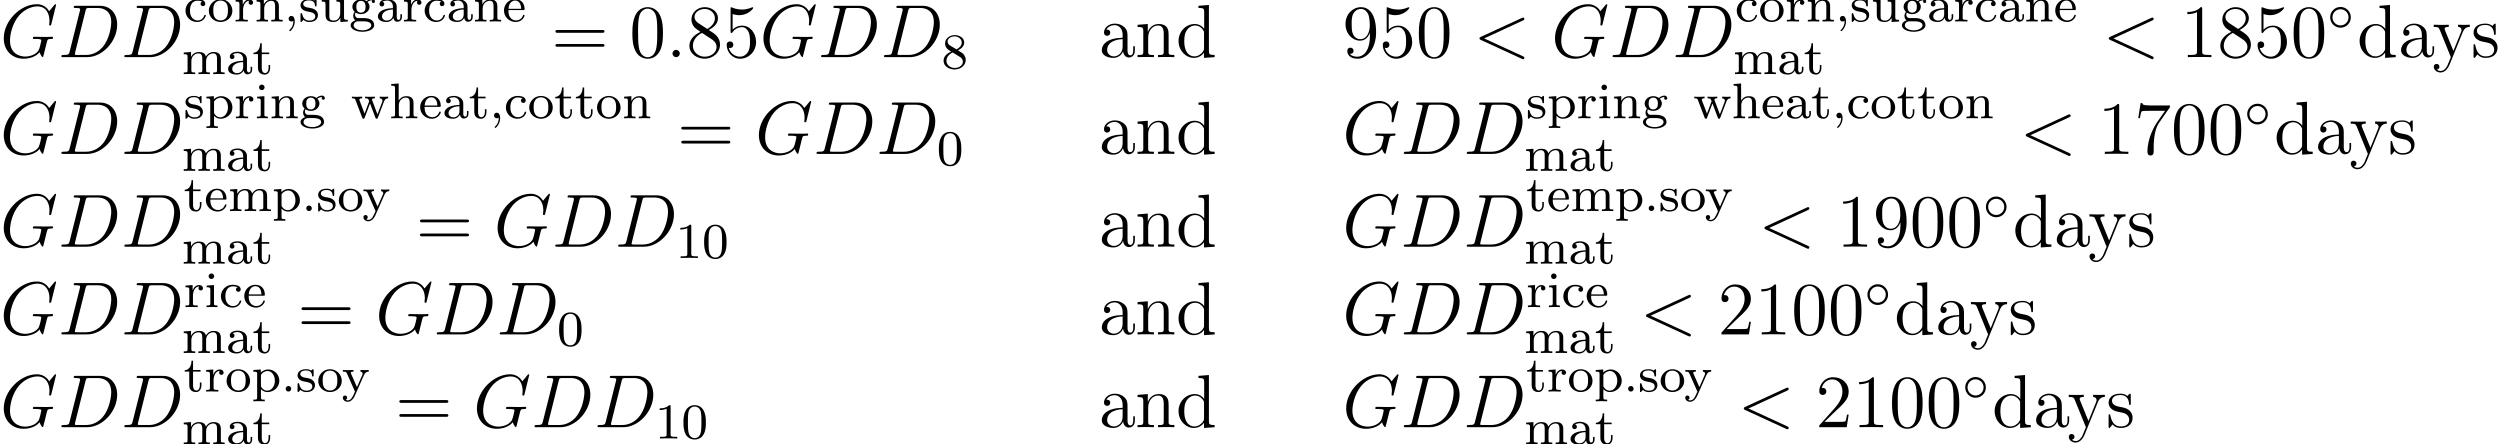 <?xml version='1.0'?>
<!-- This file was generated by dvisvgm 1.9.2 -->
<svg height='70.626pt' version='1.1' viewBox='43.836 79.382 397.515 70.626' width='397.515pt' xmlns='http://www.w3.org/2000/svg' xmlns:xlink='http://www.w3.org/1999/xlink'>
<defs>
<path d='M3.754 -1.993C3.754 -2.909 3.021 -3.642 2.112 -3.642S0.47 -2.909 0.47 -1.993S1.203 -0.343 2.112 -0.343S3.754 -1.076 3.754 -1.993ZM2.112 -0.709C1.403 -0.709 0.837 -1.275 0.837 -1.993S1.403 -3.276 2.112 -3.276S3.387 -2.71 3.387 -1.993S2.821 -0.709 2.112 -0.709Z' id='g0-14'/>
<path d='M1.618 -0.438C1.618 -0.709 1.395 -0.885 1.18 -0.885C0.925 -0.885 0.733 -0.677 0.733 -0.446C0.733 -0.175 0.956 0 1.172 0C1.427 0 1.618 -0.207 1.618 -0.438Z' id='g1-58'/>
<path d='M1.49 -0.12C1.49 0.399 1.379 0.853 0.885 1.347C0.853 1.371 0.837 1.387 0.837 1.427C0.837 1.49 0.901 1.538 0.956 1.538C1.052 1.538 1.714 0.909 1.714 -0.024C1.714 -0.534 1.522 -0.885 1.172 -0.885C0.893 -0.885 0.733 -0.662 0.733 -0.446C0.733 -0.223 0.885 0 1.18 0C1.371 0 1.49 -0.112 1.49 -0.12Z' id='g1-59'/>
<path d='M2.2 -0.574C2.2 -0.921 1.913 -1.16 1.626 -1.16C1.279 -1.16 1.04 -0.873 1.04 -0.586C1.04 -0.239 1.327 0 1.614 0C1.961 0 2.2 -0.287 2.2 -0.574Z' id='g2-58'/>
<path d='M7.878 -5.822C8.094 -5.918 8.118 -6.001 8.118 -6.073C8.118 -6.205 8.022 -6.3 7.89 -6.3C7.867 -6.3 7.855 -6.288 7.687 -6.217L1.219 -3.24C1.004 -3.144 0.98 -3.061 0.98 -2.989C0.98 -2.905 0.992 -2.833 1.219 -2.726L7.687 0.251C7.843 0.323 7.867 0.335 7.89 0.335C8.022 0.335 8.118 0.239 8.118 0.108C8.118 0.036 8.094 -0.048 7.878 -0.143L1.722 -2.977L7.878 -5.822Z' id='g2-60'/>
<path d='M1.877 -0.885C1.769 -0.466 1.745 -0.347 0.909 -0.347C0.681 -0.347 0.562 -0.347 0.562 -0.132C0.562 0 0.634 0 0.873 0H4.663C7.077 0 9.433 -2.499 9.433 -5.165C9.433 -6.886 8.404 -8.165 6.695 -8.165H2.857C2.63 -8.165 2.523 -8.165 2.523 -7.938C2.523 -7.819 2.63 -7.819 2.809 -7.819C3.539 -7.819 3.539 -7.723 3.539 -7.592C3.539 -7.568 3.539 -7.496 3.491 -7.317L1.877 -0.885ZM4.399 -7.352C4.507 -7.795 4.555 -7.819 5.021 -7.819H6.336C7.46 -7.819 8.488 -7.209 8.488 -5.559C8.488 -4.961 8.249 -2.881 7.089 -1.566C6.755 -1.172 5.846 -0.347 4.471 -0.347H3.108C2.941 -0.347 2.917 -0.347 2.845 -0.359C2.714 -0.371 2.702 -0.395 2.702 -0.49C2.702 -0.574 2.726 -0.646 2.75 -0.753L4.399 -7.352Z' id='g2-68'/>
<path d='M8.919 -8.309C8.919 -8.416 8.835 -8.416 8.811 -8.416S8.739 -8.416 8.644 -8.297L7.819 -7.305C7.759 -7.4 7.52 -7.819 7.054 -8.094C6.539 -8.416 6.025 -8.416 5.846 -8.416C3.288 -8.416 0.598 -5.81 0.598 -2.989C0.598 -1.016 1.961 0.251 3.754 0.251C4.615 0.251 5.703 -0.036 6.3 -0.789C6.432 -0.335 6.695 -0.012 6.779 -0.012C6.838 -0.012 6.85 -0.048 6.862 -0.048C6.874 -0.072 6.97 -0.49 7.03 -0.705L7.221 -1.47C7.317 -1.865 7.364 -2.032 7.448 -2.391C7.568 -2.845 7.592 -2.881 8.249 -2.893C8.297 -2.893 8.44 -2.893 8.44 -3.12C8.44 -3.24 8.321 -3.24 8.285 -3.24C8.082 -3.24 7.855 -3.216 7.639 -3.216H6.994C6.492 -3.216 5.966 -3.24 5.475 -3.24C5.368 -3.24 5.224 -3.24 5.224 -3.025C5.224 -2.905 5.32 -2.905 5.32 -2.893H5.619C6.563 -2.893 6.563 -2.798 6.563 -2.618C6.563 -2.606 6.336 -1.399 6.109 -1.04C5.655 -0.371 4.71 -0.096 4.005 -0.096C3.084 -0.096 1.59 -0.574 1.59 -2.642C1.59 -3.443 1.877 -5.272 3.037 -6.623C3.79 -7.484 4.902 -8.07 5.954 -8.07C7.364 -8.07 7.867 -6.862 7.867 -5.762C7.867 -5.571 7.819 -5.308 7.819 -5.141C7.819 -5.033 7.938 -5.033 7.974 -5.033C8.106 -5.033 8.118 -5.045 8.165 -5.26L8.919 -8.309Z' id='g2-71'/>
<path d='M3.897 -2.542C3.897 -3.395 3.81 -3.913 3.547 -4.423C3.196 -5.125 2.55 -5.3 2.112 -5.3C1.108 -5.3 0.741 -4.551 0.63 -4.328C0.343 -3.746 0.327 -2.957 0.327 -2.542C0.327 -2.016 0.351 -1.211 0.733 -0.574C1.1 0.016 1.69 0.167 2.112 0.167C2.495 0.167 3.18 0.048 3.579 -0.741C3.873 -1.315 3.897 -2.024 3.897 -2.542ZM2.112 -0.056C1.841 -0.056 1.291 -0.183 1.124 -1.02C1.036 -1.474 1.036 -2.224 1.036 -2.638C1.036 -3.188 1.036 -3.746 1.124 -4.184C1.291 -4.997 1.913 -5.077 2.112 -5.077C2.383 -5.077 2.933 -4.941 3.092 -4.216C3.188 -3.778 3.188 -3.18 3.188 -2.638C3.188 -2.168 3.188 -1.451 3.092 -1.004C2.925 -0.167 2.375 -0.056 2.112 -0.056Z' id='g3-48'/>
<path d='M2.503 -5.077C2.503 -5.292 2.487 -5.3 2.271 -5.3C1.945 -4.981 1.522 -4.79 0.765 -4.79V-4.527C0.98 -4.527 1.411 -4.527 1.873 -4.742V-0.654C1.873 -0.359 1.849 -0.263 1.092 -0.263H0.813V0C1.14 -0.024 1.825 -0.024 2.184 -0.024S3.236 -0.024 3.563 0V-0.263H3.284C2.527 -0.263 2.503 -0.359 2.503 -0.654V-5.077Z' id='g3-49'/>
<path d='M2.646 -2.877C3.092 -3.092 3.634 -3.491 3.634 -4.113C3.634 -4.87 2.861 -5.3 2.12 -5.3C1.275 -5.3 0.59 -4.718 0.59 -3.969C0.59 -3.674 0.693 -3.403 0.893 -3.172C1.028 -3.005 1.06 -2.989 1.554 -2.678C0.566 -2.24 0.351 -1.658 0.351 -1.211C0.351 -0.335 1.235 0.167 2.104 0.167C3.084 0.167 3.873 -0.494 3.873 -1.339C3.873 -1.841 3.602 -2.176 3.475 -2.311C3.339 -2.439 3.332 -2.447 2.646 -2.877ZM1.411 -3.626C1.18 -3.762 0.988 -3.993 0.988 -4.272C0.988 -4.774 1.538 -5.093 2.104 -5.093C2.726 -5.093 3.236 -4.67 3.236 -4.113C3.236 -3.65 2.877 -3.26 2.407 -3.029L1.411 -3.626ZM1.801 -2.534C1.833 -2.519 2.742 -1.961 2.877 -1.873C3.005 -1.801 3.419 -1.546 3.419 -1.068C3.419 -0.454 2.774 -0.072 2.12 -0.072C1.411 -0.072 0.805 -0.558 0.805 -1.211C0.805 -1.809 1.251 -2.279 1.801 -2.534Z' id='g3-56'/>
<path d='M3.347 -2.375C3.347 -3.156 2.59 -3.555 1.865 -3.555C1.203 -3.555 0.614 -3.3 0.614 -2.774C0.614 -2.534 0.781 -2.391 0.988 -2.391C1.211 -2.391 1.363 -2.55 1.363 -2.766C1.363 -2.957 1.243 -3.092 1.068 -3.132C1.363 -3.332 1.793 -3.332 1.849 -3.332C2.295 -3.332 2.742 -3.021 2.742 -2.367V-2.12C2.279 -2.096 1.745 -2.072 1.188 -1.841C0.486 -1.538 0.351 -1.076 0.351 -0.813C0.351 -0.128 1.156 0.08 1.706 0.08C2.287 0.08 2.646 -0.247 2.821 -0.566C2.861 -0.263 3.068 0.04 3.419 0.04C3.499 0.04 4.176 0.008 4.176 -0.717V-1.156H3.929V-0.717C3.929 -0.391 3.81 -0.263 3.642 -0.263C3.347 -0.263 3.347 -0.63 3.347 -0.717V-2.375ZM2.742 -1.124C2.742 -0.351 2.088 -0.143 1.769 -0.143C1.355 -0.143 1.004 -0.422 1.004 -0.805C1.004 -1.331 1.498 -1.873 2.742 -1.913V-1.124Z' id='g3-97'/>
<path d='M2.933 -3.164C2.71 -3.092 2.678 -2.909 2.678 -2.813C2.678 -2.598 2.829 -2.439 3.053 -2.439C3.26 -2.439 3.427 -2.582 3.427 -2.821C3.427 -3.316 2.885 -3.555 2.136 -3.555C1.028 -3.555 0.279 -2.67 0.279 -1.722C0.279 -0.709 1.108 0.08 2.112 0.08C3.236 0.08 3.515 -0.861 3.515 -0.956S3.411 -1.052 3.387 -1.052C3.332 -1.052 3.292 -1.044 3.268 -0.964C3.212 -0.797 2.989 -0.167 2.192 -0.167C1.698 -0.167 0.988 -0.55 0.988 -1.73C0.988 -2.877 1.578 -3.308 2.16 -3.308C2.232 -3.308 2.654 -3.308 2.933 -3.164Z' id='g3-99'/>
<path d='M3.292 -1.817C3.467 -1.817 3.515 -1.817 3.515 -2.001C3.515 -2.71 3.124 -3.555 2.001 -3.555C1.012 -3.555 0.239 -2.734 0.239 -1.745C0.239 -0.717 1.1 0.08 2.104 0.08C3.116 0.08 3.515 -0.773 3.515 -0.956C3.515 -0.988 3.491 -1.068 3.387 -1.068C3.3 -1.068 3.284 -1.012 3.268 -0.964C2.981 -0.191 2.295 -0.167 2.152 -0.167C1.793 -0.167 1.427 -0.335 1.188 -0.701S0.948 -1.578 0.948 -1.817H3.292ZM0.956 -2.024C1.028 -3.14 1.706 -3.332 2.001 -3.332C2.933 -3.332 2.965 -2.208 2.973 -2.024H0.956Z' id='g3-101'/>
<path d='M1.379 -0.55C1.132 -0.574 0.933 -0.789 0.933 -1.076C0.933 -1.267 0.98 -1.339 1.036 -1.411C1.371 -1.211 1.682 -1.172 1.873 -1.172C2.662 -1.172 3.244 -1.722 3.244 -2.343C3.244 -2.646 3.108 -2.901 2.917 -3.108C3.029 -3.204 3.292 -3.371 3.682 -3.379C3.65 -3.355 3.61 -3.316 3.61 -3.188C3.61 -3.045 3.714 -2.941 3.858 -2.941C3.969 -2.941 4.105 -3.013 4.105 -3.196C4.105 -3.332 4.001 -3.602 3.65 -3.602C3.515 -3.602 3.132 -3.571 2.766 -3.236C2.566 -3.379 2.256 -3.515 1.881 -3.515C1.092 -3.515 0.51 -2.965 0.51 -2.343C0.51 -1.969 0.717 -1.69 0.885 -1.53C0.709 -1.331 0.646 -1.076 0.646 -0.885C0.646 -0.558 0.805 -0.311 0.98 -0.175C0.566 -0.064 0.239 0.247 0.239 0.614C0.239 1.188 1.06 1.634 2.112 1.634C3.108 1.634 3.985 1.227 3.985 0.598C3.985 0.167 3.73 -0.167 3.467 -0.303C2.997 -0.55 2.606 -0.55 1.825 -0.55H1.379ZM1.881 -1.403C1.14 -1.403 1.14 -2.168 1.14 -2.343C1.14 -2.638 1.18 -2.845 1.299 -3.005C1.435 -3.188 1.658 -3.284 1.873 -3.284C2.614 -3.284 2.614 -2.519 2.614 -2.343C2.614 -2.048 2.574 -1.841 2.455 -1.682C2.279 -1.459 2.024 -1.403 1.881 -1.403ZM2.256 -0.032C2.471 -0.032 3.515 -0.032 3.515 0.606C3.515 1.036 2.901 1.403 2.112 1.403C1.315 1.403 0.709 1.036 0.709 0.606C0.709 0.438 0.837 -0.032 1.49 -0.032H2.256Z' id='g3-103'/>
<path d='M3.873 -2.415C3.873 -3.084 3.571 -3.515 2.734 -3.515C2.032 -3.515 1.666 -3.068 1.522 -2.813H1.514V-5.531L0.327 -5.444V-5.181C0.869 -5.181 0.933 -5.125 0.933 -4.734V-0.622C0.933 -0.263 0.837 -0.263 0.327 -0.263V0C0.669 -0.024 1.02 -0.024 1.235 -0.024C1.466 -0.024 1.801 -0.024 2.144 0V-0.263C1.634 -0.263 1.538 -0.263 1.538 -0.622V-2.064C1.538 -2.901 2.176 -3.292 2.662 -3.292S3.268 -2.949 3.268 -2.447V-0.622C3.268 -0.263 3.172 -0.263 2.662 -0.263V0C3.005 -0.024 3.355 -0.024 3.571 -0.024C3.802 -0.024 4.136 -0.024 4.479 0V-0.263C3.969 -0.263 3.873 -0.263 3.873 -0.622V-2.415Z' id='g3-104'/>
<path d='M1.554 -4.91C1.554 -5.141 1.371 -5.356 1.108 -5.356C0.877 -5.356 0.669 -5.173 0.669 -4.918C0.669 -4.639 0.901 -4.471 1.108 -4.471C1.387 -4.471 1.554 -4.702 1.554 -4.91ZM0.359 -3.427V-3.164C0.869 -3.164 0.94 -3.116 0.94 -2.726V-0.622C0.94 -0.263 0.845 -0.263 0.335 -0.263V0C0.646 -0.024 1.092 -0.024 1.211 -0.024C1.315 -0.024 1.793 -0.024 2.072 0V-0.263C1.554 -0.263 1.522 -0.303 1.522 -0.614V-3.515L0.359 -3.427Z' id='g3-105'/>
<path d='M6.225 -2.415C6.225 -3.061 5.946 -3.515 5.077 -3.515C4.344 -3.515 3.977 -3.013 3.85 -2.782C3.706 -3.355 3.252 -3.515 2.734 -3.515C1.961 -3.515 1.594 -2.965 1.49 -2.75H1.482V-3.515L0.327 -3.427V-3.164C0.869 -3.164 0.933 -3.108 0.933 -2.718V-0.622C0.933 -0.263 0.837 -0.263 0.327 -0.263V0C0.669 -0.024 1.02 -0.024 1.235 -0.024C1.466 -0.024 1.801 -0.024 2.144 0V-0.263C1.634 -0.263 1.538 -0.263 1.538 -0.622V-2.064C1.538 -2.901 2.168 -3.292 2.67 -3.292C3.188 -3.292 3.276 -2.885 3.276 -2.447V-0.622C3.276 -0.263 3.18 -0.263 2.67 -0.263V0C3.013 -0.024 3.363 -0.024 3.579 -0.024C3.81 -0.024 4.144 -0.024 4.487 0V-0.263C3.977 -0.263 3.881 -0.263 3.881 -0.622V-2.064C3.881 -2.901 4.511 -3.292 5.013 -3.292C5.531 -3.292 5.619 -2.885 5.619 -2.447V-0.622C5.619 -0.263 5.523 -0.263 5.013 -0.263V0C5.356 -0.024 5.707 -0.024 5.922 -0.024C6.153 -0.024 6.488 -0.024 6.83 0V-0.263C6.32 -0.263 6.225 -0.263 6.225 -0.622V-2.415Z' id='g3-109'/>
<path d='M3.873 -2.415C3.873 -3.084 3.571 -3.515 2.734 -3.515C1.945 -3.515 1.586 -2.941 1.49 -2.75H1.482V-3.515L0.327 -3.427V-3.164C0.869 -3.164 0.933 -3.108 0.933 -2.718V-0.622C0.933 -0.263 0.837 -0.263 0.327 -0.263V0C0.669 -0.024 1.02 -0.024 1.235 -0.024C1.466 -0.024 1.801 -0.024 2.144 0V-0.263C1.634 -0.263 1.538 -0.263 1.538 -0.622V-2.064C1.538 -2.901 2.176 -3.292 2.662 -3.292S3.268 -2.949 3.268 -2.447V-0.622C3.268 -0.263 3.172 -0.263 2.662 -0.263V0C3.005 -0.024 3.355 -0.024 3.571 -0.024C3.802 -0.024 4.136 -0.024 4.479 0V-0.263C3.969 -0.263 3.873 -0.263 3.873 -0.622V-2.415Z' id='g3-110'/>
<path d='M3.985 -1.698C3.985 -2.694 3.164 -3.555 2.112 -3.555S0.239 -2.694 0.239 -1.698S1.092 0.08 2.112 0.08C3.14 0.08 3.985 -0.701 3.985 -1.698ZM2.112 -0.167C1.682 -0.167 1.347 -0.375 1.172 -0.654C0.972 -0.98 0.948 -1.371 0.948 -1.769C0.948 -2.072 0.948 -2.55 1.196 -2.893C1.403 -3.172 1.737 -3.332 2.112 -3.332C2.527 -3.332 2.869 -3.132 3.053 -2.853C3.268 -2.519 3.276 -2.088 3.276 -1.769C3.276 -1.403 3.26 -0.964 3.037 -0.63C2.821 -0.311 2.463 -0.167 2.112 -0.167Z' id='g3-111'/>
<path d='M2.096 1.283C1.586 1.283 1.49 1.283 1.49 0.925V-0.391C1.865 0.016 2.271 0.08 2.527 0.08C3.539 0.08 4.415 -0.701 4.415 -1.722C4.415 -2.718 3.61 -3.515 2.646 -3.515C2.335 -3.515 1.873 -3.435 1.466 -3.021V-3.515L0.279 -3.427V-3.164C0.845 -3.164 0.885 -3.116 0.885 -2.782V0.925C0.885 1.283 0.789 1.283 0.279 1.283V1.546C0.622 1.522 0.972 1.522 1.188 1.522C1.419 1.522 1.753 1.522 2.096 1.546V1.283ZM1.49 -2.654C1.674 -2.973 2.072 -3.268 2.574 -3.268C3.188 -3.268 3.706 -2.59 3.706 -1.722C3.706 -0.805 3.132 -0.143 2.487 -0.143C2.208 -0.143 1.841 -0.263 1.586 -0.662C1.49 -0.797 1.49 -0.805 1.49 -0.956V-2.654Z' id='g3-112'/>
<path d='M1.466 -1.817C1.466 -2.415 1.714 -3.276 2.479 -3.292C2.431 -3.26 2.351 -3.196 2.351 -3.013C2.351 -2.766 2.542 -2.654 2.702 -2.654C2.893 -2.654 3.061 -2.782 3.061 -3.013C3.061 -3.292 2.805 -3.515 2.455 -3.515C1.937 -3.515 1.586 -3.124 1.419 -2.678H1.411V-3.515L0.279 -3.427V-3.164C0.821 -3.164 0.885 -3.108 0.885 -2.718V-0.622C0.885 -0.263 0.789 -0.263 0.279 -0.263V0C0.59 -0.024 1.028 -0.024 1.219 -0.024C1.69 -0.024 1.706 -0.024 2.224 0V-0.263H2.064C1.482 -0.263 1.466 -0.351 1.466 -0.638V-1.817Z' id='g3-114'/>
<path d='M2.837 -3.347C2.837 -3.475 2.837 -3.555 2.734 -3.555C2.694 -3.555 2.67 -3.555 2.542 -3.427C2.527 -3.419 2.455 -3.347 2.431 -3.347C2.423 -3.347 2.407 -3.347 2.359 -3.379C2.232 -3.467 2.001 -3.555 1.642 -3.555C0.526 -3.555 0.279 -2.949 0.279 -2.566C0.279 -2.168 0.574 -1.937 0.598 -1.913C0.917 -1.674 1.1 -1.642 1.634 -1.546C2.008 -1.474 2.622 -1.363 2.622 -0.821C2.622 -0.51 2.415 -0.143 1.682 -0.143C0.877 -0.143 0.646 -0.765 0.542 -1.188C0.51 -1.291 0.502 -1.331 0.406 -1.331C0.279 -1.331 0.279 -1.267 0.279 -1.116V-0.128C0.279 0 0.279 0.08 0.383 0.08C0.43 0.08 0.438 0.072 0.582 -0.08C0.622 -0.12 0.709 -0.223 0.749 -0.263C1.108 0.064 1.482 0.08 1.69 0.08C2.702 0.08 3.053 -0.502 3.053 -1.028C3.053 -1.411 2.821 -1.969 1.873 -2.144C1.809 -2.16 1.363 -2.24 1.331 -2.24C1.084 -2.295 0.709 -2.463 0.709 -2.782C0.709 -3.021 0.885 -3.355 1.642 -3.355C2.534 -3.355 2.574 -2.702 2.59 -2.479C2.598 -2.415 2.654 -2.391 2.71 -2.391C2.837 -2.391 2.837 -2.447 2.837 -2.598V-3.347Z' id='g3-115'/>
<path d='M1.482 -3.172H2.67V-3.435H1.482V-4.902H1.235C1.227 -4.176 0.901 -3.419 0.159 -3.395V-3.172H0.877V-0.996C0.877 -0.064 1.594 0.08 1.961 0.08C2.495 0.08 2.813 -0.399 2.813 -0.996V-1.443H2.566V-1.012C2.566 -0.462 2.319 -0.167 2.016 -0.167C1.482 -0.167 1.482 -0.853 1.482 -0.98V-3.172Z' id='g3-116'/>
<path d='M2.662 -3.427V-3.164C3.204 -3.164 3.268 -3.108 3.268 -2.718V-1.331C3.268 -0.646 2.853 -0.143 2.256 -0.143C1.57 -0.143 1.538 -0.486 1.538 -0.885V-3.515L0.327 -3.427V-3.164C0.933 -3.164 0.933 -3.14 0.933 -2.431V-1.235C0.933 -0.662 0.933 0.08 2.208 0.08C2.957 0.08 3.244 -0.494 3.284 -0.566H3.292V0.08L4.479 0V-0.263C3.937 -0.263 3.873 -0.319 3.873 -0.709V-3.515L2.662 -3.427Z' id='g3-117'/>
<path d='M5.26 -2.63C5.332 -2.813 5.468 -3.164 5.938 -3.172V-3.435C5.675 -3.411 5.659 -3.411 5.316 -3.411C5.061 -3.411 4.846 -3.411 4.591 -3.435V-3.172C4.941 -3.156 5.029 -2.949 5.029 -2.805C5.029 -2.71 5.005 -2.662 4.989 -2.606L4.232 -0.622L3.411 -2.798C3.371 -2.901 3.371 -2.925 3.371 -2.957C3.371 -3.164 3.626 -3.172 3.818 -3.172V-3.435C3.507 -3.411 3.084 -3.411 3.005 -3.411C2.829 -3.411 2.503 -3.411 2.264 -3.435V-3.172C2.75 -3.172 2.766 -3.132 2.917 -2.71L2.184 -0.741L1.395 -2.805C1.387 -2.837 1.355 -2.925 1.355 -2.957C1.355 -3.172 1.658 -3.172 1.801 -3.172V-3.435C1.459 -3.411 1.1 -3.411 0.948 -3.411C0.805 -3.411 0.399 -3.411 0.167 -3.435V-3.172C0.566 -3.172 0.646 -3.14 0.733 -2.917L1.801 -0.112C1.849 0.008 1.873 0.08 2.001 0.08C2.136 0.08 2.168 -0.008 2.208 -0.112L3.053 -2.351L3.897 -0.112C3.937 -0.008 3.969 0.08 4.105 0.08C4.232 0.08 4.264 0 4.296 -0.088L5.26 -2.63Z' id='g3-119'/>
<path d='M3.531 -2.63C3.73 -3.084 4.025 -3.164 4.288 -3.172V-3.435C4.009 -3.411 3.993 -3.411 3.658 -3.411C3.626 -3.411 3.204 -3.411 2.973 -3.435V-3.172C3.204 -3.156 3.316 -3.029 3.316 -2.845C3.316 -2.798 3.308 -2.742 3.268 -2.646L2.415 -0.717L1.49 -2.805C1.435 -2.925 1.435 -2.941 1.435 -2.973C1.435 -3.164 1.682 -3.172 1.857 -3.172V-3.435C1.498 -3.411 1.156 -3.411 0.98 -3.411C0.813 -3.411 0.43 -3.411 0.175 -3.435V-3.172C0.59 -3.172 0.701 -3.156 0.837 -2.853L2.096 0C1.737 0.845 1.498 1.403 0.94 1.403C0.741 1.403 0.614 1.307 0.614 1.307C0.669 1.291 0.853 1.203 0.853 0.972C0.853 0.749 0.685 0.63 0.51 0.63C0.351 0.63 0.167 0.733 0.167 0.98C0.167 1.331 0.51 1.626 0.94 1.626C1.65 1.626 2.032 0.773 2.064 0.693L3.531 -2.63Z' id='g3-121'/>
<path d='M5.356 -3.826C5.356 -4.818 5.296 -5.786 4.866 -6.695C4.376 -7.687 3.515 -7.95 2.929 -7.95C2.236 -7.95 1.387 -7.603 0.944 -6.611C0.61 -5.858 0.49 -5.117 0.49 -3.826C0.49 -2.666 0.574 -1.793 1.004 -0.944C1.47 -0.036 2.295 0.251 2.917 0.251C3.957 0.251 4.555 -0.371 4.902 -1.064C5.332 -1.961 5.356 -3.132 5.356 -3.826ZM2.917 0.012C2.534 0.012 1.757 -0.203 1.53 -1.506C1.399 -2.224 1.399 -3.132 1.399 -3.969C1.399 -4.949 1.399 -5.834 1.59 -6.539C1.793 -7.34 2.403 -7.711 2.917 -7.711C3.371 -7.711 4.065 -7.436 4.292 -6.408C4.447 -5.727 4.447 -4.782 4.447 -3.969C4.447 -3.168 4.447 -2.26 4.316 -1.53C4.089 -0.215 3.335 0.012 2.917 0.012Z' id='g4-48'/>
<path d='M3.443 -7.663C3.443 -7.938 3.443 -7.95 3.204 -7.95C2.917 -7.627 2.319 -7.185 1.088 -7.185V-6.838C1.363 -6.838 1.961 -6.838 2.618 -7.149V-0.921C2.618 -0.49 2.582 -0.347 1.53 -0.347H1.16V0C1.482 -0.024 2.642 -0.024 3.037 -0.024S4.579 -0.024 4.902 0V-0.347H4.531C3.479 -0.347 3.443 -0.49 3.443 -0.921V-7.663Z' id='g4-49'/>
<path d='M5.26 -2.008H4.997C4.961 -1.805 4.866 -1.148 4.746 -0.956C4.663 -0.849 3.981 -0.849 3.622 -0.849H1.411C1.734 -1.124 2.463 -1.889 2.774 -2.176C4.591 -3.85 5.26 -4.471 5.26 -5.655C5.26 -7.03 4.172 -7.95 2.786 -7.95S0.586 -6.767 0.586 -5.738C0.586 -5.129 1.112 -5.129 1.148 -5.129C1.399 -5.129 1.71 -5.308 1.71 -5.691C1.71 -6.025 1.482 -6.253 1.148 -6.253C1.04 -6.253 1.016 -6.253 0.98 -6.241C1.207 -7.054 1.853 -7.603 2.63 -7.603C3.646 -7.603 4.268 -6.755 4.268 -5.655C4.268 -4.639 3.682 -3.754 3.001 -2.989L0.586 -0.287V0H4.949L5.26 -2.008Z' id='g4-50'/>
<path d='M1.53 -6.85C2.044 -6.683 2.463 -6.671 2.594 -6.671C3.945 -6.671 4.806 -7.663 4.806 -7.831C4.806 -7.878 4.782 -7.938 4.71 -7.938C4.686 -7.938 4.663 -7.938 4.555 -7.89C3.885 -7.603 3.312 -7.568 3.001 -7.568C2.212 -7.568 1.65 -7.807 1.423 -7.902C1.339 -7.938 1.315 -7.938 1.303 -7.938C1.207 -7.938 1.207 -7.867 1.207 -7.675V-4.125C1.207 -3.909 1.207 -3.838 1.351 -3.838C1.411 -3.838 1.423 -3.85 1.542 -3.993C1.877 -4.483 2.439 -4.77 3.037 -4.77C3.67 -4.77 3.981 -4.184 4.077 -3.981C4.28 -3.515 4.292 -2.929 4.292 -2.475S4.292 -1.339 3.957 -0.801C3.694 -0.371 3.228 -0.072 2.702 -0.072C1.913 -0.072 1.136 -0.61 0.921 -1.482C0.98 -1.459 1.052 -1.447 1.112 -1.447C1.315 -1.447 1.638 -1.566 1.638 -1.973C1.638 -2.307 1.411 -2.499 1.112 -2.499C0.897 -2.499 0.586 -2.391 0.586 -1.925C0.586 -0.909 1.399 0.251 2.726 0.251C4.077 0.251 5.26 -0.885 5.26 -2.403C5.26 -3.826 4.304 -5.009 3.049 -5.009C2.367 -5.009 1.841 -4.71 1.53 -4.376V-6.85Z' id='g4-53'/>
<path d='M5.679 -7.424V-7.699H2.798C1.351 -7.699 1.327 -7.855 1.279 -8.082H1.016L0.646 -5.691H0.909C0.944 -5.906 1.052 -6.647 1.207 -6.779C1.303 -6.85 2.2 -6.85 2.367 -6.85H4.902L3.634 -5.033C3.312 -4.567 2.104 -2.606 2.104 -0.359C2.104 -0.227 2.104 0.251 2.594 0.251C3.096 0.251 3.096 -0.215 3.096 -0.371V-0.968C3.096 -2.75 3.383 -4.136 3.945 -4.937L5.679 -7.424Z' id='g4-55'/>
<path d='M3.563 -4.316C4.16 -4.639 5.033 -5.189 5.033 -6.193C5.033 -7.233 4.029 -7.95 2.929 -7.95C1.745 -7.95 0.813 -7.077 0.813 -5.99C0.813 -5.583 0.933 -5.177 1.267 -4.77C1.399 -4.615 1.411 -4.603 2.248 -4.017C1.088 -3.479 0.49 -2.678 0.49 -1.805C0.49 -0.538 1.698 0.251 2.917 0.251C4.244 0.251 5.356 -0.729 5.356 -1.985C5.356 -3.204 4.495 -3.742 3.563 -4.316ZM1.937 -5.392C1.781 -5.499 1.303 -5.81 1.303 -6.396C1.303 -7.173 2.116 -7.663 2.917 -7.663C3.778 -7.663 4.543 -7.042 4.543 -6.181C4.543 -5.452 4.017 -4.866 3.324 -4.483L1.937 -5.392ZM2.499 -3.85L3.945 -2.905C4.256 -2.702 4.806 -2.331 4.806 -1.602C4.806 -0.693 3.885 -0.072 2.929 -0.072C1.913 -0.072 1.04 -0.813 1.04 -1.805C1.04 -2.738 1.722 -3.491 2.499 -3.85Z' id='g4-56'/>
<path d='M4.376 -3.479C4.376 -0.658 3.12 -0.072 2.403 -0.072C2.116 -0.072 1.482 -0.108 1.184 -0.526H1.255C1.339 -0.502 1.769 -0.574 1.769 -1.016C1.769 -1.279 1.59 -1.506 1.279 -1.506S0.777 -1.303 0.777 -0.992C0.777 -0.251 1.375 0.251 2.415 0.251C3.909 0.251 5.356 -1.339 5.356 -3.933C5.356 -7.149 4.017 -7.95 2.965 -7.95C1.65 -7.95 0.49 -6.85 0.49 -5.272S1.602 -2.618 2.798 -2.618C3.682 -2.618 4.136 -3.264 4.376 -3.873V-3.479ZM2.845 -2.857C2.092 -2.857 1.769 -3.467 1.662 -3.694C1.47 -4.148 1.47 -4.722 1.47 -5.26C1.47 -5.93 1.47 -6.504 1.781 -6.994C1.997 -7.317 2.319 -7.663 2.965 -7.663C3.646 -7.663 3.993 -7.066 4.113 -6.791C4.352 -6.205 4.352 -5.189 4.352 -5.009C4.352 -4.005 3.897 -2.857 2.845 -2.857Z' id='g4-57'/>
<path d='M8.07 -3.873C8.237 -3.873 8.452 -3.873 8.452 -4.089C8.452 -4.316 8.249 -4.316 8.07 -4.316H1.028C0.861 -4.316 0.646 -4.316 0.646 -4.101C0.646 -3.873 0.849 -3.873 1.028 -3.873H8.07ZM8.07 -1.65C8.237 -1.65 8.452 -1.65 8.452 -1.865C8.452 -2.092 8.249 -2.092 8.07 -2.092H1.028C0.861 -2.092 0.646 -2.092 0.646 -1.877C0.646 -1.65 0.849 -1.65 1.028 -1.65H8.07Z' id='g4-61'/>
<path d='M4.615 -3.192C4.615 -3.838 4.615 -4.316 4.089 -4.782C3.67 -5.165 3.132 -5.332 2.606 -5.332C1.626 -5.332 0.873 -4.686 0.873 -3.909C0.873 -3.563 1.1 -3.395 1.375 -3.395C1.662 -3.395 1.865 -3.599 1.865 -3.885C1.865 -4.376 1.435 -4.376 1.255 -4.376C1.53 -4.878 2.104 -5.093 2.582 -5.093C3.132 -5.093 3.838 -4.639 3.838 -3.563V-3.084C1.435 -3.049 0.526 -2.044 0.526 -1.124C0.526 -0.179 1.626 0.12 2.355 0.12C3.144 0.12 3.682 -0.359 3.909 -0.933C3.957 -0.371 4.328 0.06 4.842 0.06C5.093 0.06 5.786 -0.108 5.786 -1.064V-1.734H5.523V-1.064C5.523 -0.383 5.236 -0.287 5.069 -0.287C4.615 -0.287 4.615 -0.921 4.615 -1.1V-3.192ZM3.838 -1.686C3.838 -0.514 2.965 -0.12 2.451 -0.12C1.865 -0.12 1.375 -0.55 1.375 -1.124C1.375 -2.702 3.407 -2.845 3.838 -2.869V-1.686Z' id='g4-97'/>
<path d='M3.587 -8.165V-7.819C4.399 -7.819 4.495 -7.735 4.495 -7.149V-4.507C4.244 -4.854 3.73 -5.272 3.001 -5.272C1.614 -5.272 0.418 -4.101 0.418 -2.57C0.418 -1.052 1.554 0.12 2.869 0.12C3.778 0.12 4.304 -0.478 4.471 -0.705V0.12L6.157 0V-0.347C5.344 -0.347 5.248 -0.43 5.248 -1.016V-8.297L3.587 -8.165ZM4.471 -1.399C4.471 -1.184 4.471 -1.148 4.304 -0.885C4.017 -0.466 3.527 -0.12 2.929 -0.12C2.618 -0.12 1.327 -0.239 1.327 -2.558C1.327 -3.419 1.47 -3.897 1.734 -4.292C1.973 -4.663 2.451 -5.033 3.049 -5.033C3.79 -5.033 4.208 -4.495 4.328 -4.304C4.471 -4.101 4.471 -4.077 4.471 -3.862V-1.399Z' id='g4-100'/>
<path d='M5.32 -2.905C5.32 -4.017 5.32 -4.352 5.045 -4.734C4.698 -5.2 4.136 -5.272 3.73 -5.272C2.57 -5.272 2.116 -4.28 2.02 -4.041H2.008V-5.272L0.383 -5.141V-4.794C1.196 -4.794 1.291 -4.71 1.291 -4.125V-0.885C1.291 -0.347 1.16 -0.347 0.383 -0.347V0C0.693 -0.024 1.339 -0.024 1.674 -0.024C2.02 -0.024 2.666 -0.024 2.977 0V-0.347C2.212 -0.347 2.068 -0.347 2.068 -0.885V-3.108C2.068 -4.364 2.893 -5.033 3.634 -5.033S4.543 -4.423 4.543 -3.694V-0.885C4.543 -0.347 4.411 -0.347 3.634 -0.347V0C3.945 -0.024 4.591 -0.024 4.926 -0.024C5.272 -0.024 5.918 -0.024 6.229 0V-0.347C5.631 -0.347 5.332 -0.347 5.32 -0.705V-2.905Z' id='g4-110'/>
<path d='M3.921 -5.057C3.921 -5.272 3.921 -5.332 3.802 -5.332C3.706 -5.332 3.479 -5.069 3.395 -4.961C3.025 -5.26 2.654 -5.332 2.271 -5.332C0.825 -5.332 0.395 -4.543 0.395 -3.885C0.395 -3.754 0.395 -3.335 0.849 -2.917C1.231 -2.582 1.638 -2.499 2.188 -2.391C2.845 -2.26 3.001 -2.224 3.3 -1.985C3.515 -1.805 3.67 -1.542 3.67 -1.207C3.67 -0.693 3.371 -0.12 2.319 -0.12C1.53 -0.12 0.956 -0.574 0.693 -1.769C0.646 -1.985 0.646 -1.997 0.634 -2.008C0.61 -2.056 0.562 -2.056 0.526 -2.056C0.395 -2.056 0.395 -1.997 0.395 -1.781V-0.155C0.395 0.06 0.395 0.12 0.514 0.12C0.574 0.12 0.586 0.108 0.789 -0.143C0.849 -0.227 0.849 -0.251 1.028 -0.442C1.482 0.12 2.128 0.12 2.331 0.12C3.587 0.12 4.208 -0.574 4.208 -1.518C4.208 -2.164 3.814 -2.546 3.706 -2.654C3.276 -3.025 2.953 -3.096 2.164 -3.24C1.805 -3.312 0.933 -3.479 0.933 -4.196C0.933 -4.567 1.184 -5.117 2.26 -5.117C3.563 -5.117 3.634 -4.005 3.658 -3.634C3.67 -3.539 3.754 -3.539 3.79 -3.539C3.921 -3.539 3.921 -3.599 3.921 -3.814V-5.057Z' id='g4-115'/>
<path d='M4.842 -3.993C5.165 -4.794 5.727 -4.806 5.954 -4.806V-5.153C5.607 -5.129 5.44 -5.129 5.057 -5.129C4.782 -5.129 4.758 -5.129 4.089 -5.153V-4.806C4.531 -4.782 4.639 -4.507 4.639 -4.292C4.639 -4.184 4.615 -4.125 4.567 -4.005L3.347 -0.992L2.02 -4.244C1.949 -4.411 1.949 -4.483 1.949 -4.495C1.949 -4.806 2.367 -4.806 2.606 -4.806V-5.153C2.295 -5.129 1.71 -5.129 1.375 -5.129C0.921 -5.129 0.897 -5.129 0.215 -5.153V-4.806C0.909 -4.806 1.004 -4.746 1.16 -4.376L2.941 0C2.415 1.267 2.415 1.291 2.367 1.387C2.164 1.745 1.841 2.2 1.303 2.2C0.933 2.2 0.705 1.985 0.705 1.985S1.124 1.937 1.124 1.518C1.124 1.231 0.897 1.076 0.681 1.076C0.478 1.076 0.227 1.196 0.227 1.542C0.227 1.997 0.669 2.439 1.303 2.439C1.973 2.439 2.463 1.853 2.774 1.1L4.842 -3.993Z' id='g4-121'/>
</defs>
<g id='page1'>
<use x='43.836' xlink:href='#g2-71' y='88.468'/>
<use x='53.035' xlink:href='#g2-68' y='88.468'/>
<use x='63.043' xlink:href='#g2-68' y='88.468'/>
<use x='73.051' xlink:href='#g3-99' y='82.801'/>
<use x='76.801' xlink:href='#g3-111' y='82.801'/>
<use x='81.019' xlink:href='#g3-114' y='82.801'/>
<use x='84.307' xlink:href='#g3-110' y='82.801'/>
<use x='88.994' xlink:href='#g1-59' y='82.801'/>
<use x='91.338' xlink:href='#g3-115' y='82.801'/>
<use x='94.665' xlink:href='#g3-117' y='82.801'/>
<use x='99.352' xlink:href='#g3-103' y='82.801'/>
<use x='103.571' xlink:href='#g3-97' y='82.801'/>
<use x='107.789' xlink:href='#g3-114' y='82.801'/>
<use x='111.077' xlink:href='#g3-99' y='82.801'/>
<use x='114.827' xlink:href='#g3-97' y='82.801'/>
<use x='119.045' xlink:href='#g3-110' y='82.801'/>
<use x='123.732' xlink:href='#g3-101' y='82.801'/>
<use x='72.726' xlink:href='#g3-109' y='91.165'/>
<use x='79.757' xlink:href='#g3-97' y='91.165'/>
<use x='83.975' xlink:href='#g3-116' y='91.165'/>
<use x='131.505' xlink:href='#g4-61' y='88.468'/>
<use x='143.896' xlink:href='#g4-48' y='88.468'/>
<use x='149.727' xlink:href='#g2-58' y='88.468'/>
<use x='152.967' xlink:href='#g4-56' y='88.468'/>
<use x='158.798' xlink:href='#g4-53' y='88.468'/>
<use x='164.629' xlink:href='#g2-71' y='88.468'/>
<use x='173.828' xlink:href='#g2-68' y='88.468'/>
<use x='183.836' xlink:href='#g2-68' y='88.468'/>
<use x='193.519' xlink:href='#g3-56' y='90.261'/>
<use x='218.503' xlink:href='#g4-97' y='88.468'/>
<use x='224.334' xlink:href='#g4-110' y='88.468'/>
<use x='230.813' xlink:href='#g4-100' y='88.468'/>
<use x='257.288' xlink:href='#g4-57' y='88.468'/>
<use x='263.119' xlink:href='#g4-53' y='88.468'/>
<use x='268.95' xlink:href='#g4-48' y='88.468'/>
<use x='278.102' xlink:href='#g2-60' y='88.468'/>
<use x='290.493' xlink:href='#g2-71' y='88.468'/>
<use x='299.692' xlink:href='#g2-68' y='88.468'/>
<use x='309.701' xlink:href='#g2-68' y='88.468'/>
<use x='319.709' xlink:href='#g3-99' y='82.801'/>
<use x='323.458' xlink:href='#g3-111' y='82.801'/>
<use x='327.677' xlink:href='#g3-114' y='82.801'/>
<use x='330.965' xlink:href='#g3-110' y='82.801'/>
<use x='335.652' xlink:href='#g1-59' y='82.801'/>
<use x='337.995' xlink:href='#g3-115' y='82.801'/>
<use x='341.323' xlink:href='#g3-117' y='82.801'/>
<use x='346.01' xlink:href='#g3-103' y='82.801'/>
<use x='350.229' xlink:href='#g3-97' y='82.801'/>
<use x='354.447' xlink:href='#g3-114' y='82.801'/>
<use x='357.735' xlink:href='#g3-99' y='82.801'/>
<use x='361.484' xlink:href='#g3-97' y='82.801'/>
<use x='365.703' xlink:href='#g3-110' y='82.801'/>
<use x='370.39' xlink:href='#g3-101' y='82.801'/>
<use x='319.384' xlink:href='#g3-109' y='91.165'/>
<use x='326.414' xlink:href='#g3-97' y='91.165'/>
<use x='330.633' xlink:href='#g3-116' y='91.165'/>
<use x='378.163' xlink:href='#g2-60' y='88.468'/>
<use x='390.554' xlink:href='#g4-49' y='88.468'/>
<use x='396.385' xlink:href='#g4-56' y='88.468'/>
<use x='402.216' xlink:href='#g4-53' y='88.468'/>
<use x='408.047' xlink:href='#g4-48' y='88.468'/>
<use x='413.878' xlink:href='#g0-14' y='84.13'/>
<use x='418.611' xlink:href='#g4-100' y='88.468'/>
<use x='425.09' xlink:href='#g4-97' y='88.468'/>
<use x='430.596' xlink:href='#g4-121' y='88.468'/>
<use x='436.751' xlink:href='#g4-115' y='88.468'/>
<use x='43.836' xlink:href='#g2-71' y='103.855'/>
<use x='53.035' xlink:href='#g2-68' y='103.855'/>
<use x='63.043' xlink:href='#g2-68' y='103.855'/>
<use x='73.051' xlink:href='#g3-115' y='98.187'/>
<use x='76.379' xlink:href='#g3-112' y='98.187'/>
<use x='81.066' xlink:href='#g3-114' y='98.187'/>
<use x='84.354' xlink:href='#g3-105' y='98.187'/>
<use x='86.697' xlink:href='#g3-110' y='98.187'/>
<use x='91.384' xlink:href='#g3-103' y='98.187'/>
<use x='99.622' xlink:href='#g3-119' y='98.187'/>
<use x='105.716' xlink:href='#g3-104' y='98.187'/>
<use x='110.403' xlink:href='#g3-101' y='98.187'/>
<use x='114.152' xlink:href='#g3-97' y='98.187'/>
<use x='118.371' xlink:href='#g3-116' y='98.187'/>
<use x='121.652' xlink:href='#g1-59' y='98.187'/>
<use x='123.995' xlink:href='#g3-99' y='98.187'/>
<use x='127.745' xlink:href='#g3-111' y='98.187'/>
<use x='131.963' xlink:href='#g3-116' y='98.187'/>
<use x='135.244' xlink:href='#g3-116' y='98.187'/>
<use x='138.525' xlink:href='#g3-111' y='98.187'/>
<use x='142.743' xlink:href='#g3-110' y='98.187'/>
<use x='72.726' xlink:href='#g3-109' y='106.552'/>
<use x='79.757' xlink:href='#g3-97' y='106.552'/>
<use x='83.975' xlink:href='#g3-116' y='106.552'/>
<use x='151.513' xlink:href='#g4-61' y='103.855'/>
<use x='163.905' xlink:href='#g2-71' y='103.855'/>
<use x='173.104' xlink:href='#g2-68' y='103.855'/>
<use x='183.112' xlink:href='#g2-68' y='103.855'/>
<use x='192.795' xlink:href='#g3-48' y='105.648'/>
<use x='218.503' xlink:href='#g4-97' y='103.855'/>
<use x='224.334' xlink:href='#g4-110' y='103.855'/>
<use x='230.813' xlink:href='#g4-100' y='103.855'/>
<use x='257.288' xlink:href='#g2-71' y='103.855'/>
<use x='266.487' xlink:href='#g2-68' y='103.855'/>
<use x='276.495' xlink:href='#g2-68' y='103.855'/>
<use x='286.503' xlink:href='#g3-115' y='98.187'/>
<use x='289.831' xlink:href='#g3-112' y='98.187'/>
<use x='294.518' xlink:href='#g3-114' y='98.187'/>
<use x='297.806' xlink:href='#g3-105' y='98.187'/>
<use x='300.149' xlink:href='#g3-110' y='98.187'/>
<use x='304.836' xlink:href='#g3-103' y='98.187'/>
<use x='313.074' xlink:href='#g3-119' y='98.187'/>
<use x='319.168' xlink:href='#g3-104' y='98.187'/>
<use x='323.855' xlink:href='#g3-101' y='98.187'/>
<use x='327.604' xlink:href='#g3-97' y='98.187'/>
<use x='331.823' xlink:href='#g3-116' y='98.187'/>
<use x='335.104' xlink:href='#g1-59' y='98.187'/>
<use x='337.447' xlink:href='#g3-99' y='98.187'/>
<use x='341.197' xlink:href='#g3-111' y='98.187'/>
<use x='345.415' xlink:href='#g3-116' y='98.187'/>
<use x='348.696' xlink:href='#g3-116' y='98.187'/>
<use x='351.977' xlink:href='#g3-111' y='98.187'/>
<use x='356.195' xlink:href='#g3-110' y='98.187'/>
<use x='286.178' xlink:href='#g3-109' y='106.552'/>
<use x='293.209' xlink:href='#g3-97' y='106.552'/>
<use x='297.427' xlink:href='#g3-116' y='106.552'/>
<use x='364.965' xlink:href='#g2-60' y='103.855'/>
<use x='377.357' xlink:href='#g4-49' y='103.855'/>
<use x='383.188' xlink:href='#g4-55' y='103.855'/>
<use x='389.019' xlink:href='#g4-48' y='103.855'/>
<use x='394.85' xlink:href='#g4-48' y='103.855'/>
<use x='400.681' xlink:href='#g0-14' y='99.516'/>
<use x='405.414' xlink:href='#g4-100' y='103.855'/>
<use x='411.893' xlink:href='#g4-97' y='103.855'/>
<use x='417.399' xlink:href='#g4-121' y='103.855'/>
<use x='423.554' xlink:href='#g4-115' y='103.855'/>
<use x='43.836' xlink:href='#g2-71' y='118.609'/>
<use x='53.035' xlink:href='#g2-68' y='118.609'/>
<use x='63.043' xlink:href='#g2-68' y='118.609'/>
<use x='73.051' xlink:href='#g3-116' y='112.942'/>
<use x='76.332' xlink:href='#g3-101' y='112.942'/>
<use x='80.082' xlink:href='#g3-109' y='112.942'/>
<use x='87.112' xlink:href='#g3-112' y='112.942'/>
<use x='91.799' xlink:href='#g1-58' y='112.942'/>
<use x='94.143' xlink:href='#g3-115' y='112.942'/>
<use x='97.471' xlink:href='#g3-111' y='112.942'/>
<use x='101.454' xlink:href='#g3-121' y='112.942'/>
<use x='72.726' xlink:href='#g3-109' y='121.306'/>
<use x='79.757' xlink:href='#g3-97' y='121.306'/>
<use x='83.975' xlink:href='#g3-116' y='121.306'/>
<use x='109.967' xlink:href='#g4-61' y='118.609'/>
<use x='122.359' xlink:href='#g2-71' y='118.609'/>
<use x='131.558' xlink:href='#g2-68' y='118.609'/>
<use x='141.566' xlink:href='#g2-68' y='118.609'/>
<use x='151.249' xlink:href='#g3-49' y='120.402'/>
<use x='155.467' xlink:href='#g3-48' y='120.402'/>
<use x='218.503' xlink:href='#g4-97' y='118.609'/>
<use x='224.334' xlink:href='#g4-110' y='118.609'/>
<use x='230.813' xlink:href='#g4-100' y='118.609'/>
<use x='257.288' xlink:href='#g2-71' y='118.609'/>
<use x='266.487' xlink:href='#g2-68' y='118.609'/>
<use x='276.495' xlink:href='#g2-68' y='118.609'/>
<use x='286.503' xlink:href='#g3-116' y='112.942'/>
<use x='289.784' xlink:href='#g3-101' y='112.942'/>
<use x='293.534' xlink:href='#g3-109' y='112.942'/>
<use x='300.564' xlink:href='#g3-112' y='112.942'/>
<use x='305.251' xlink:href='#g1-58' y='112.942'/>
<use x='307.595' xlink:href='#g3-115' y='112.942'/>
<use x='310.923' xlink:href='#g3-111' y='112.942'/>
<use x='314.906' xlink:href='#g3-121' y='112.942'/>
<use x='286.178' xlink:href='#g3-109' y='121.306'/>
<use x='293.209' xlink:href='#g3-97' y='121.306'/>
<use x='297.427' xlink:href='#g3-116' y='121.306'/>
<use x='323.419' xlink:href='#g2-60' y='118.609'/>
<use x='335.811' xlink:href='#g4-49' y='118.609'/>
<use x='341.642' xlink:href='#g4-57' y='118.609'/>
<use x='347.473' xlink:href='#g4-48' y='118.609'/>
<use x='353.304' xlink:href='#g4-48' y='118.609'/>
<use x='359.135' xlink:href='#g0-14' y='114.271'/>
<use x='363.868' xlink:href='#g4-100' y='118.609'/>
<use x='370.347' xlink:href='#g4-97' y='118.609'/>
<use x='375.853' xlink:href='#g4-121' y='118.609'/>
<use x='382.008' xlink:href='#g4-115' y='118.609'/>
<use x='43.836' xlink:href='#g2-71' y='132.557'/>
<use x='53.035' xlink:href='#g2-68' y='132.557'/>
<use x='63.043' xlink:href='#g2-68' y='132.557'/>
<use x='73.051' xlink:href='#g3-114' y='128.218'/>
<use x='76.339' xlink:href='#g3-105' y='128.218'/>
<use x='78.682' xlink:href='#g3-99' y='128.218'/>
<use x='82.432' xlink:href='#g3-101' y='128.218'/>
<use x='72.726' xlink:href='#g3-109' y='135.512'/>
<use x='79.757' xlink:href='#g3-97' y='135.512'/>
<use x='83.975' xlink:href='#g3-116' y='135.512'/>
<use x='91.129' xlink:href='#g4-61' y='132.557'/>
<use x='103.521' xlink:href='#g2-71' y='132.557'/>
<use x='112.72' xlink:href='#g2-68' y='132.557'/>
<use x='122.728' xlink:href='#g2-68' y='132.557'/>
<use x='132.411' xlink:href='#g3-48' y='134.35'/>
<use x='218.503' xlink:href='#g4-97' y='132.557'/>
<use x='224.334' xlink:href='#g4-110' y='132.557'/>
<use x='230.813' xlink:href='#g4-100' y='132.557'/>
<use x='257.288' xlink:href='#g2-71' y='132.557'/>
<use x='266.487' xlink:href='#g2-68' y='132.557'/>
<use x='276.495' xlink:href='#g2-68' y='132.557'/>
<use x='286.503' xlink:href='#g3-114' y='128.218'/>
<use x='289.791' xlink:href='#g3-105' y='128.218'/>
<use x='292.134' xlink:href='#g3-99' y='128.218'/>
<use x='295.884' xlink:href='#g3-101' y='128.218'/>
<use x='286.178' xlink:href='#g3-109' y='135.512'/>
<use x='293.209' xlink:href='#g3-97' y='135.512'/>
<use x='297.427' xlink:href='#g3-116' y='135.512'/>
<use x='304.581' xlink:href='#g2-60' y='132.557'/>
<use x='316.973' xlink:href='#g4-50' y='132.557'/>
<use x='322.804' xlink:href='#g4-49' y='132.557'/>
<use x='328.635' xlink:href='#g4-48' y='132.557'/>
<use x='334.466' xlink:href='#g4-48' y='132.557'/>
<use x='340.297' xlink:href='#g0-14' y='128.218'/>
<use x='345.03' xlink:href='#g4-100' y='132.557'/>
<use x='351.509' xlink:href='#g4-97' y='132.557'/>
<use x='357.015' xlink:href='#g4-121' y='132.557'/>
<use x='363.17' xlink:href='#g4-115' y='132.557'/>
<use x='43.836' xlink:href='#g2-71' y='147.311'/>
<use x='53.035' xlink:href='#g2-68' y='147.311'/>
<use x='63.043' xlink:href='#g2-68' y='147.311'/>
<use x='73.051' xlink:href='#g3-116' y='141.644'/>
<use x='76.332' xlink:href='#g3-114' y='141.644'/>
<use x='79.62' xlink:href='#g3-111' y='141.644'/>
<use x='83.838' xlink:href='#g3-112' y='141.644'/>
<use x='88.525' xlink:href='#g1-58' y='141.644'/>
<use x='90.869' xlink:href='#g3-115' y='141.644'/>
<use x='94.197' xlink:href='#g3-111' y='141.644'/>
<use x='98.18' xlink:href='#g3-121' y='141.644'/>
<use x='72.726' xlink:href='#g3-109' y='150.008'/>
<use x='79.757' xlink:href='#g3-97' y='150.008'/>
<use x='83.975' xlink:href='#g3-116' y='150.008'/>
<use x='106.681' xlink:href='#g4-61' y='147.311'/>
<use x='119.072' xlink:href='#g2-71' y='147.311'/>
<use x='128.271' xlink:href='#g2-68' y='147.311'/>
<use x='138.28' xlink:href='#g2-68' y='147.311'/>
<use x='147.963' xlink:href='#g3-49' y='149.104'/>
<use x='152.181' xlink:href='#g3-48' y='149.104'/>
<use x='218.503' xlink:href='#g4-97' y='147.311'/>
<use x='224.334' xlink:href='#g4-110' y='147.311'/>
<use x='230.813' xlink:href='#g4-100' y='147.311'/>
<use x='257.288' xlink:href='#g2-71' y='147.311'/>
<use x='266.487' xlink:href='#g2-68' y='147.311'/>
<use x='276.495' xlink:href='#g2-68' y='147.311'/>
<use x='286.503' xlink:href='#g3-116' y='141.644'/>
<use x='289.784' xlink:href='#g3-114' y='141.644'/>
<use x='293.072' xlink:href='#g3-111' y='141.644'/>
<use x='297.29' xlink:href='#g3-112' y='141.644'/>
<use x='301.977' xlink:href='#g1-58' y='141.644'/>
<use x='304.321' xlink:href='#g3-115' y='141.644'/>
<use x='307.649' xlink:href='#g3-111' y='141.644'/>
<use x='311.632' xlink:href='#g3-121' y='141.644'/>
<use x='286.178' xlink:href='#g3-109' y='150.008'/>
<use x='293.209' xlink:href='#g3-97' y='150.008'/>
<use x='297.427' xlink:href='#g3-116' y='150.008'/>
<use x='320.133' xlink:href='#g2-60' y='147.311'/>
<use x='332.524' xlink:href='#g4-50' y='147.311'/>
<use x='338.356' xlink:href='#g4-49' y='147.311'/>
<use x='344.187' xlink:href='#g4-48' y='147.311'/>
<use x='350.018' xlink:href='#g4-48' y='147.311'/>
<use x='355.849' xlink:href='#g0-14' y='142.973'/>
<use x='360.581' xlink:href='#g4-100' y='147.311'/>
<use x='367.06' xlink:href='#g4-97' y='147.311'/>
<use x='372.566' xlink:href='#g4-121' y='147.311'/>
<use x='378.721' xlink:href='#g4-115' y='147.311'/>
</g>
</svg>
